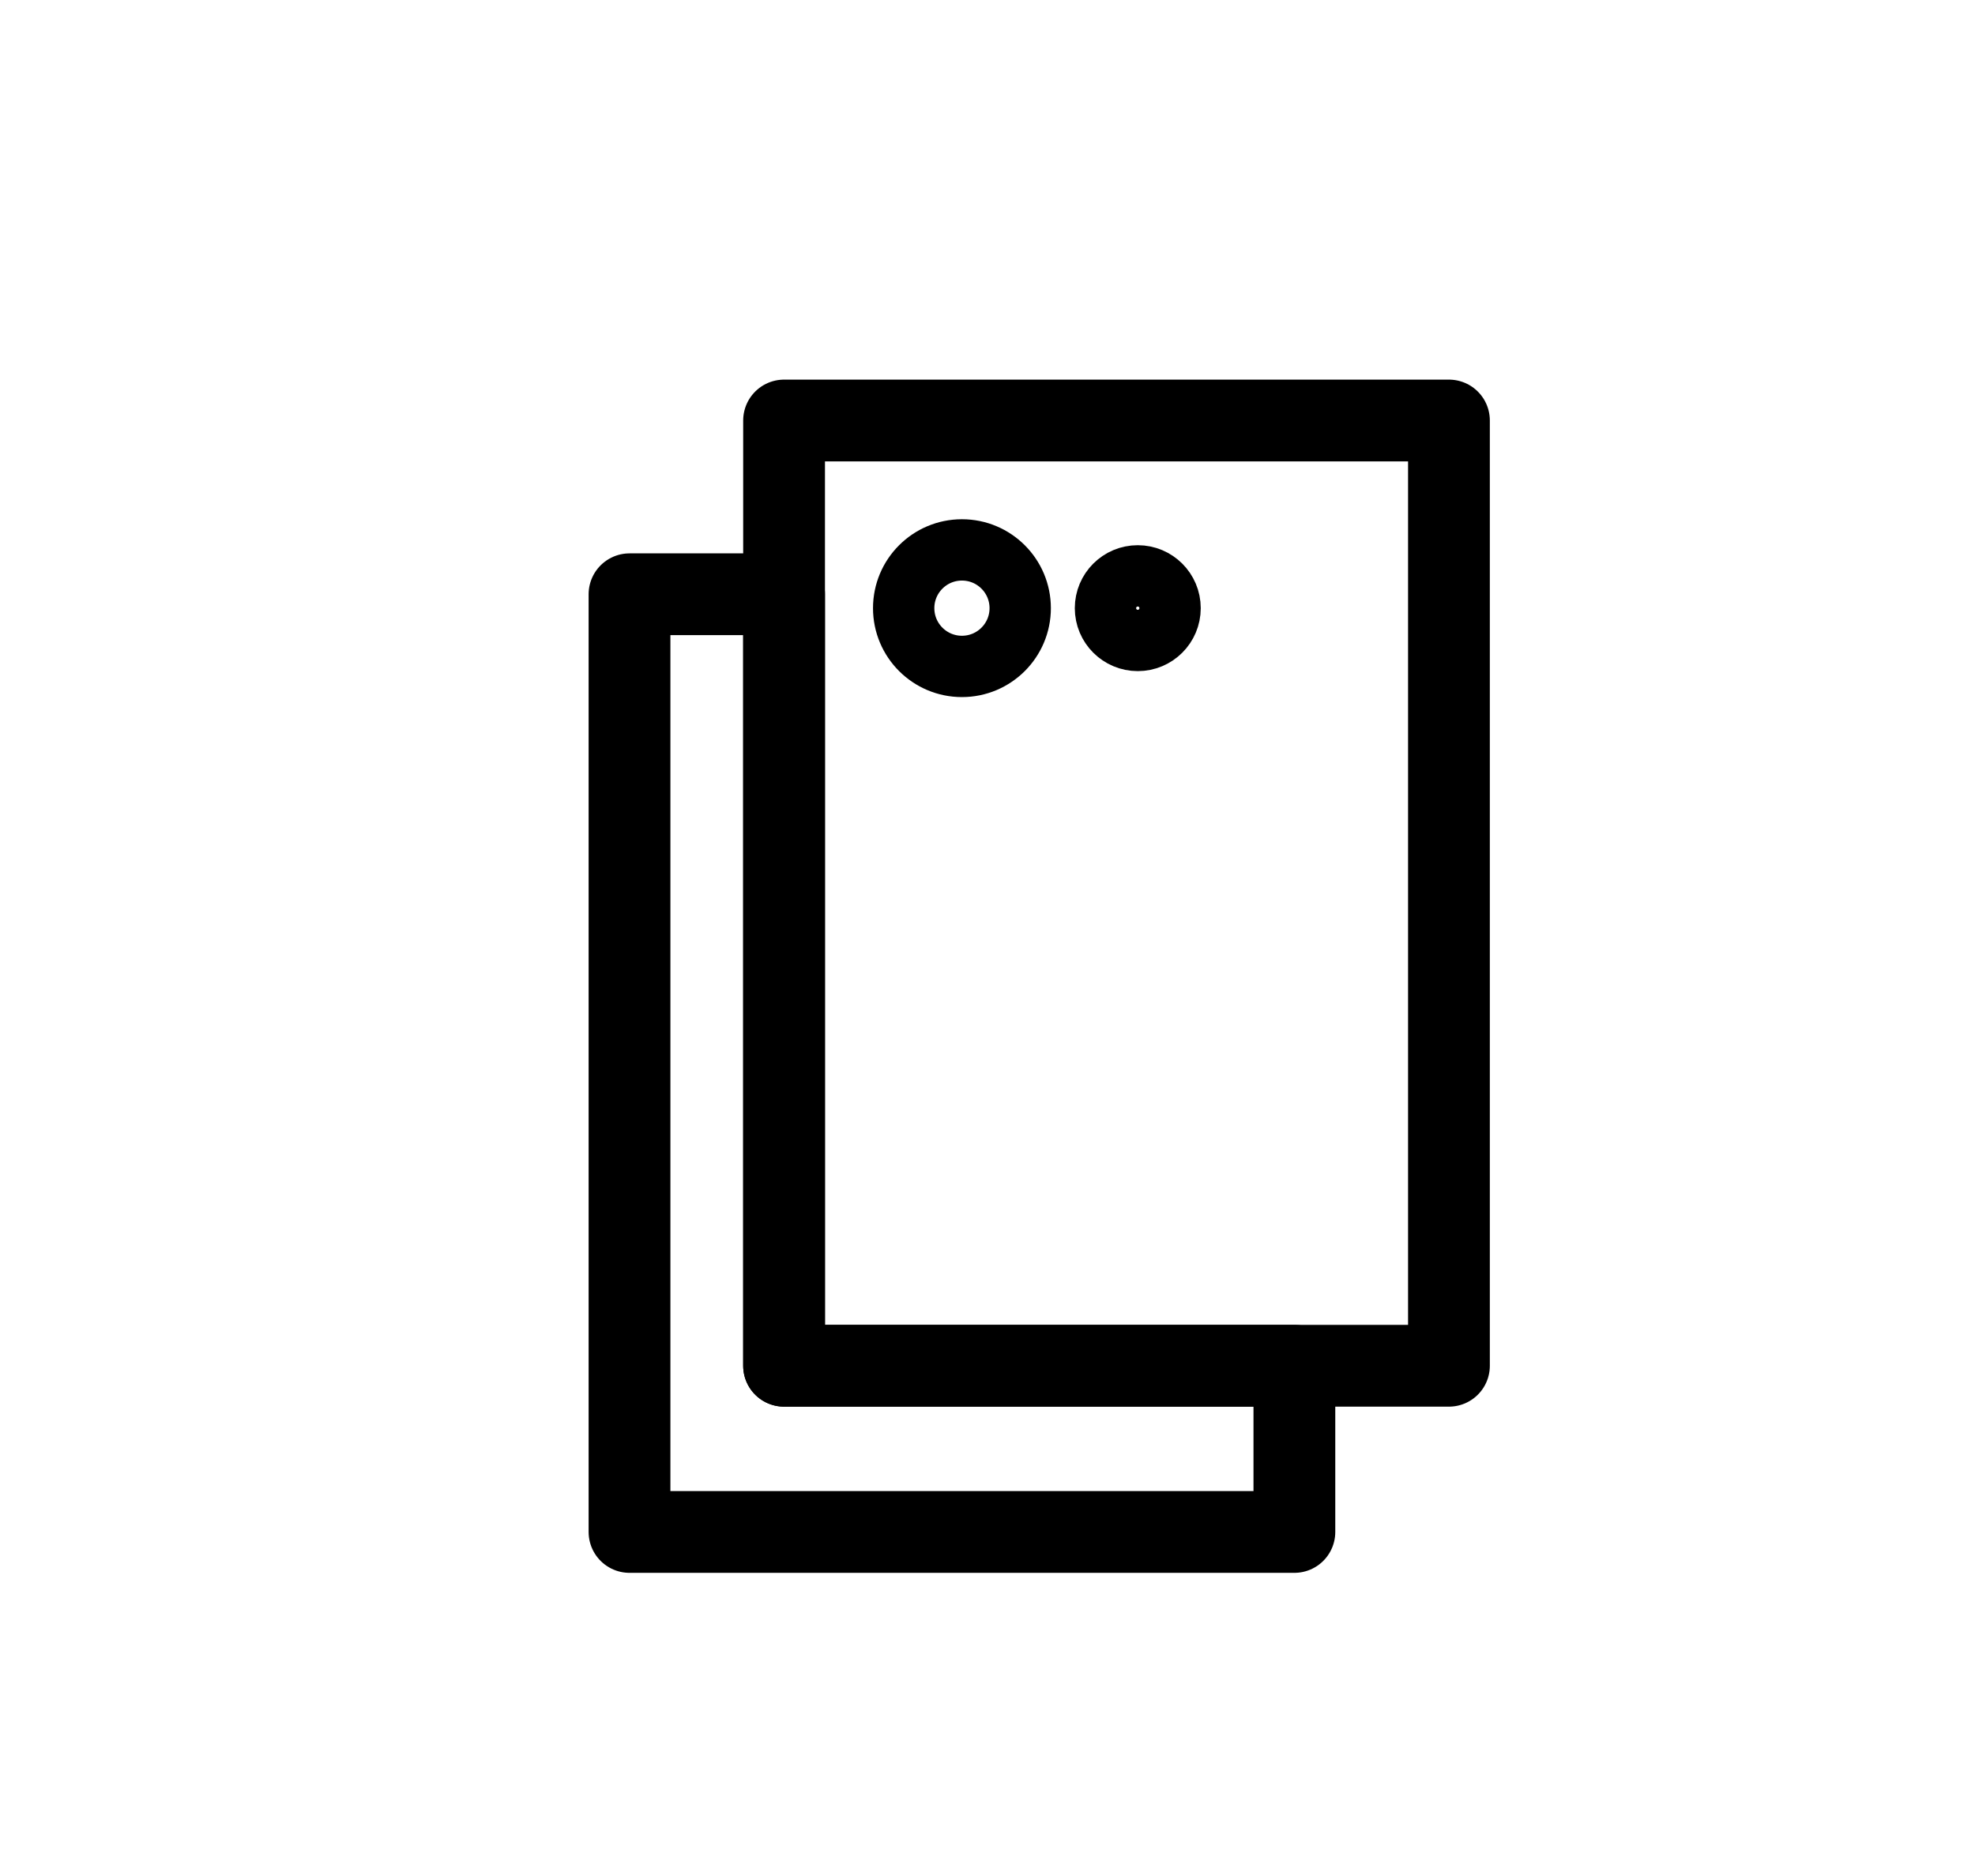 <svg id="Capa_1" data-name="Capa 1" xmlns="http://www.w3.org/2000/svg" viewBox="0 0 96.6 91.77"><defs><style>.cls-1,.cls-2{fill:none;stroke:#000;stroke-linecap:round;stroke-linejoin:round;}.cls-1{stroke-width:4px;}.cls-2{stroke-width:3px;}</style></defs><polygon class="cls-1" points="63.31 66.81 63.31 74.94 30.79 74.94 30.79 29.07 38.35 29.07 38.35 66.81 63.31 66.81"/><circle class="cls-2" cx="47.05" cy="29.75" r="2.85"/><circle class="cls-2" cx="55.65" cy="29.75" r="1.58"/><rect class="cls-1" x="38.35" y="20.57" width="32.52" height="46.24"/></svg>